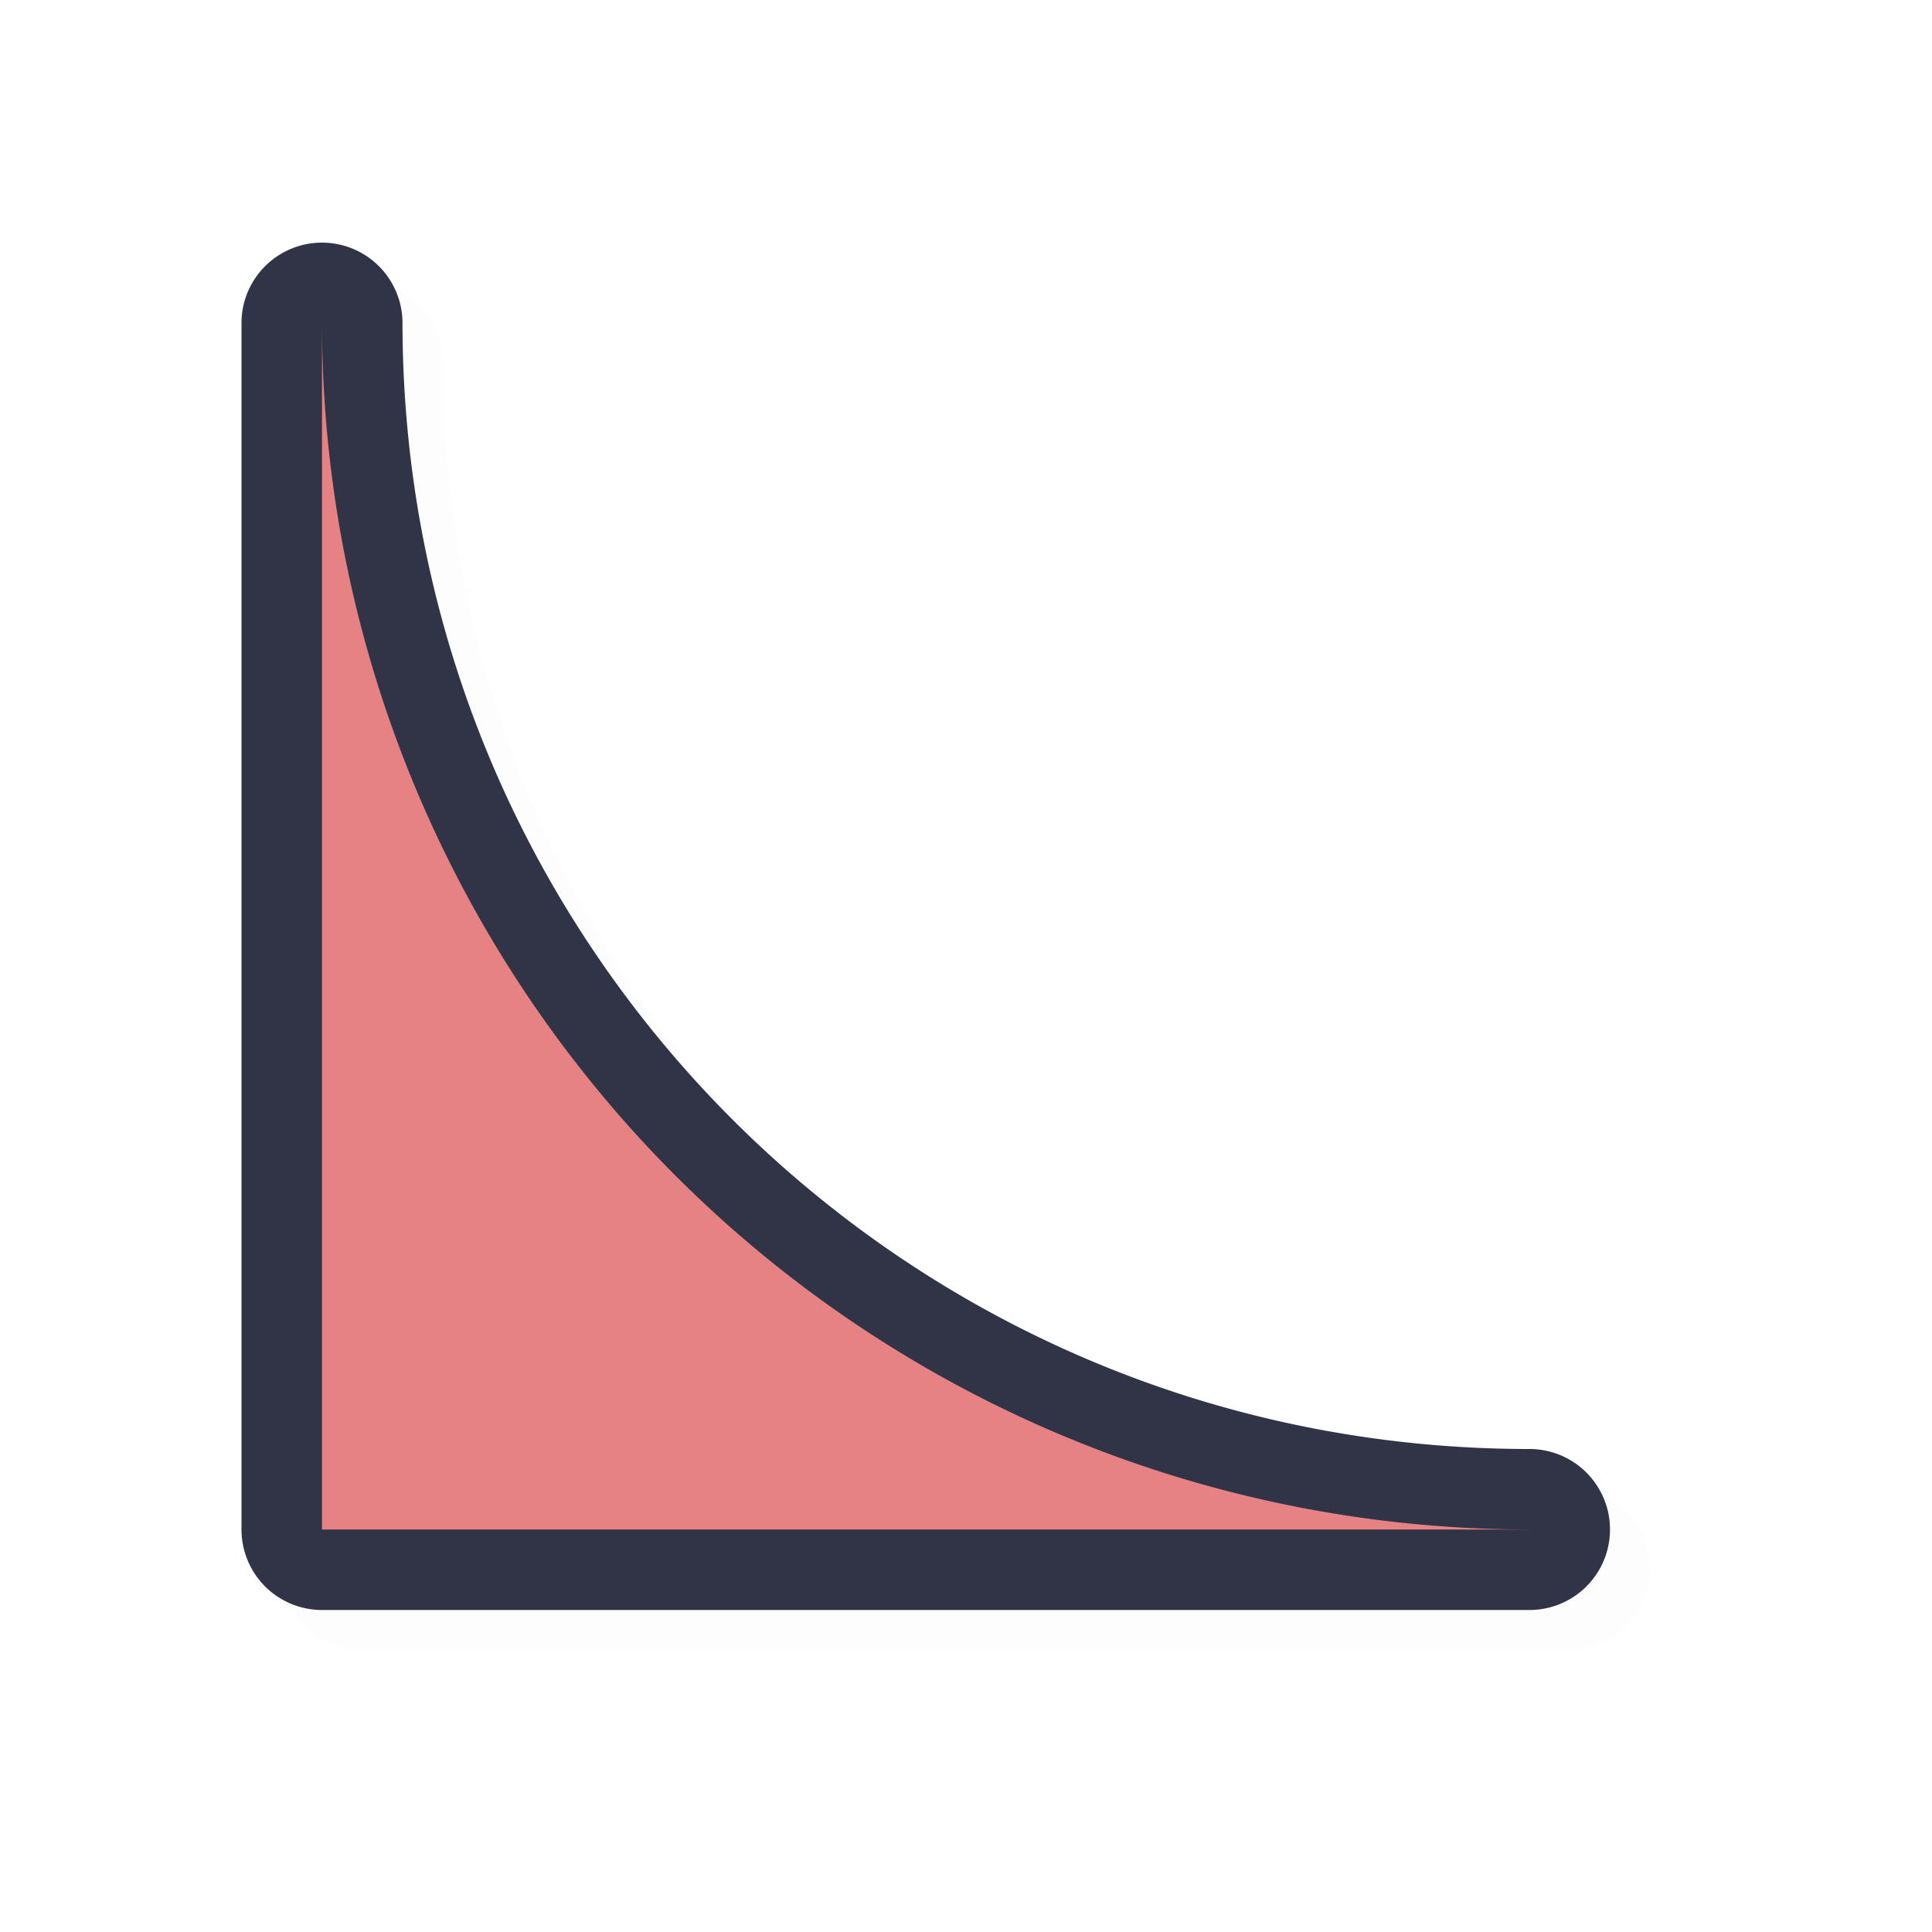 <svg xmlns="http://www.w3.org/2000/svg" width="24" height="24">
    <defs>
        <filter id="a" width="1.046" height="1.046" x="-.023" y="-.023" style="color-interpolation-filters:sRGB">
            <feGaussianBlur stdDeviation=".162"/>
        </filter>
    </defs>
    <path d="M4.5 3.514a1 1 0 0 0-1 .986v15a1 1 0 0 0 1 1h15a1 1 0 0 0 0-2c-7.744 0-14-6.256-14-14a1 1 0 0 0-1-.986m1 8.572a16 16 0 0 0 6.414 6.414H5.5Z" style="color:#000;opacity:.1;fill:#000;fill-opacity:1;stroke-linecap:round;stroke-linejoin:round;-inkscape-stroke:none;filter:url(#a)"/>
    <path d="M4 3.014A1 1 0 0 0 3 4v15a1 1 0 0 0 1 1h15a1 1 0 0 0 0-2C11.256 18 5 11.744 5 4a1 1 0 0 0-1-.986m1 8.572A16 16 0 0 0 11.414 18H5Z" style="color:#000;fill:#303446;stroke-linecap:round;stroke-linejoin:round;-inkscape-stroke:none;fill-opacity:1"/>
    <path d="M4 4v15h15A15 15 0 0 1 4 4" style="fill:#e78284;fill-opacity:1;stroke:none;stroke-width:1.016;stroke-linecap:square;stroke-linejoin:bevel;stroke-miterlimit:4;stroke-dasharray:none;stroke-opacity:1"/>
</svg>
